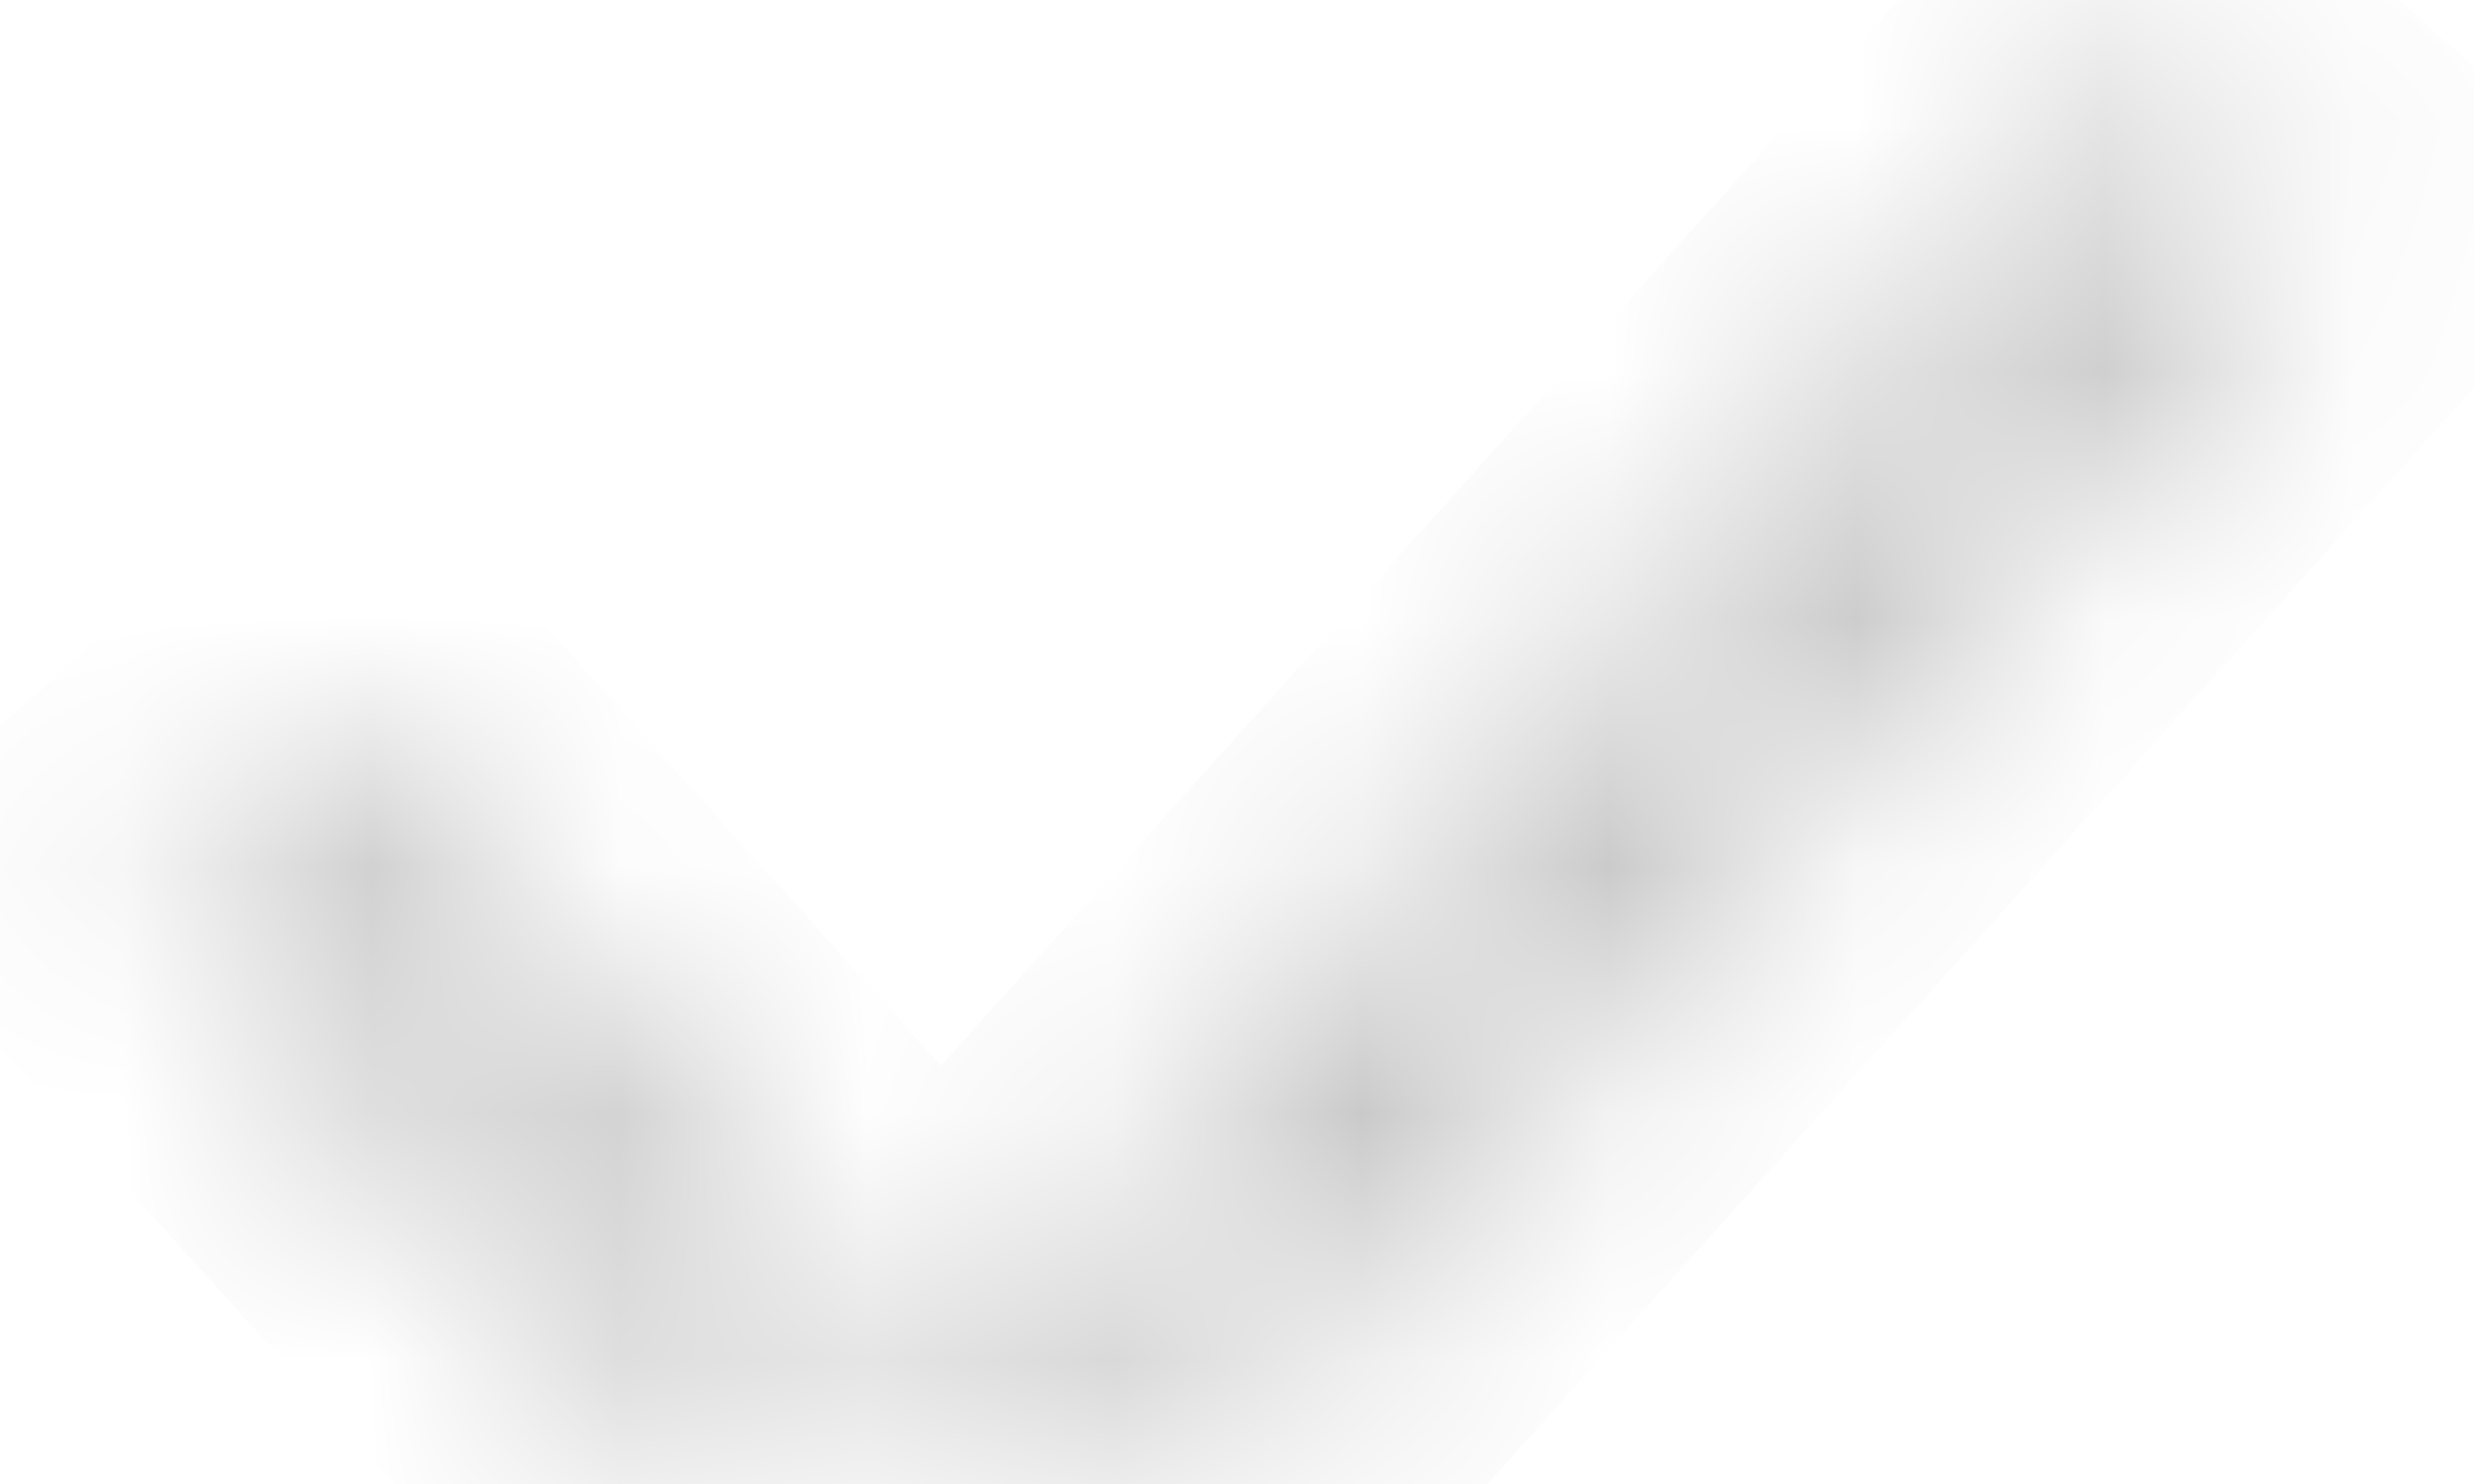 <svg width="10" height="6" viewBox="0 0 10 6" fill="none" xmlns="http://www.w3.org/2000/svg">
<mask id="path-1-inside-1_4515_8877" fill="white">
<path fill-rule="evenodd" clip-rule="evenodd" d="M3.803 5.639L8.645 0.25L9.389 0.918L5.04 5.752H3.702L3.703 5.751H2.566L0.611 3.583L1.355 2.914L3.803 5.639Z"/>
</mask>
<path d="M8.645 0.25L9.239 -0.412L8.578 -1.006L7.984 -0.345L8.645 0.25ZM3.803 5.639L3.142 6.233L3.803 6.969L4.465 6.233L3.803 5.639ZM9.389 0.918L10.05 1.512L10.645 0.851L9.983 0.257L9.389 0.918ZM5.04 5.752V6.641H5.436L5.701 6.346L5.04 5.752ZM3.702 5.752L3.041 5.158L1.709 6.641H3.702V5.752ZM3.703 5.751L4.364 6.346L5.697 4.863H3.703V5.751ZM2.566 5.751L1.905 6.346L2.17 6.64H2.566V5.751ZM0.611 3.583L0.017 2.921L-0.645 3.516L-0.049 4.178L0.611 3.583ZM1.355 2.914L2.016 2.32L1.422 1.659L0.761 2.253L1.355 2.914ZM7.984 -0.345L3.142 5.045L4.465 6.233L9.307 0.844L7.984 -0.345ZM9.983 0.257L9.239 -0.412L8.051 0.911L8.795 1.579L9.983 0.257ZM5.701 6.346L10.05 1.512L8.728 0.323L4.379 5.157L5.701 6.346ZM3.702 6.641H5.04V4.863H3.702V6.641ZM3.042 5.157L3.041 5.158L4.364 6.346L4.364 6.346L3.042 5.157ZM2.566 6.64H3.703V4.863H2.566V6.64ZM-0.049 4.178L1.905 6.346L3.226 5.156L1.272 2.988L-0.049 4.178ZM0.761 2.253L0.017 2.921L1.205 4.244L1.949 3.575L0.761 2.253ZM4.465 5.045L2.016 2.32L0.694 3.508L3.142 6.233L4.465 5.045Z" fill="#C5C5C5" mask="url(#path-1-inside-1_4515_8877)"/>
</svg>
